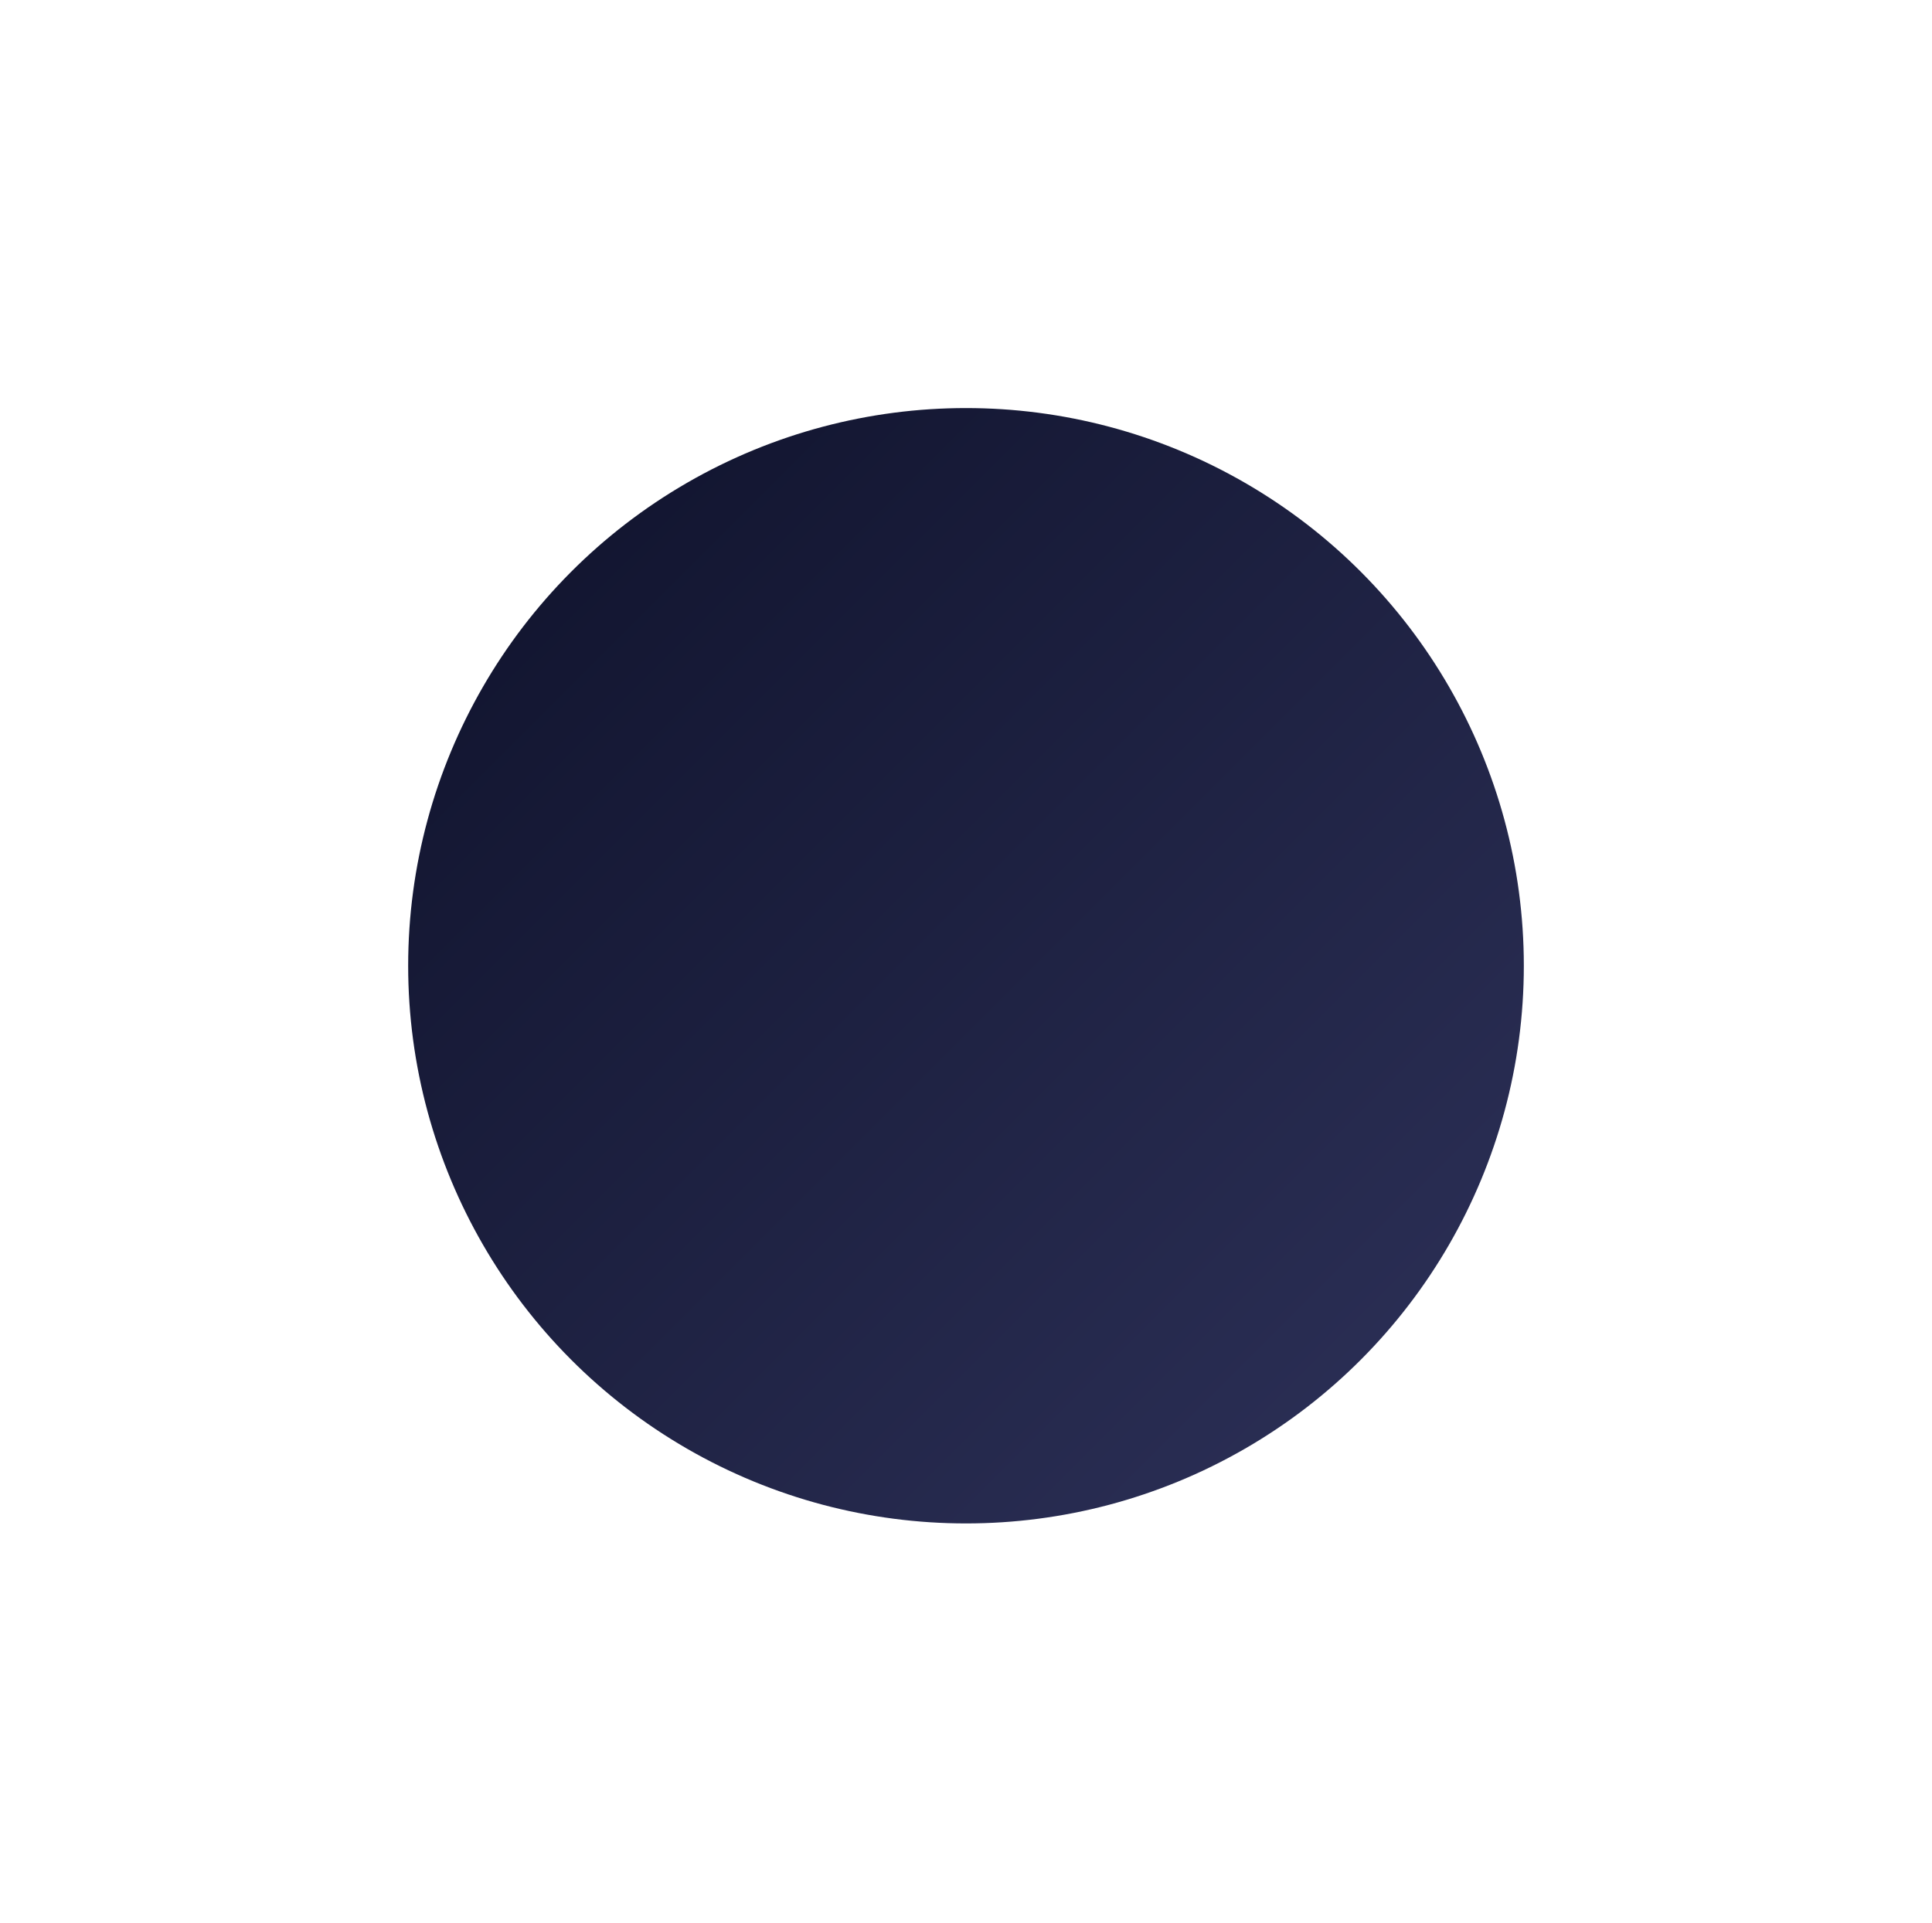 <svg width="710" height="707" viewBox="0 0 710 707" fill="none" xmlns="http://www.w3.org/2000/svg">
<g filter="url(#filter0_dd)">
<circle cx="355" cy="355" r="205" fill="url(#paint0_linear)"/>
</g>
<defs>
<filter id="filter0_dd" x="0" y="0" width="710" height="710" filterUnits="userSpaceOnUse" color-interpolation-filters="sRGB">
<feFlood flood-opacity="0" result="BackgroundImageFix"/>
<feColorMatrix in="SourceAlpha" type="matrix" values="0 0 0 0 0 0 0 0 0 0 0 0 0 0 0 0 0 0 127 0" result="hardAlpha"/>
<feOffset dx="50" dy="50"/>
<feGaussianBlur stdDeviation="50"/>
<feColorMatrix type="matrix" values="0 0 0 0 0.072 0 0 0 0 0.083 0 0 0 0 0.188 0 0 0 1 0"/>
<feBlend mode="normal" in2="BackgroundImageFix" result="effect1_dropShadow"/>
<feColorMatrix in="SourceAlpha" type="matrix" values="0 0 0 0 0 0 0 0 0 0 0 0 0 0 0 0 0 0 127 0" result="hardAlpha"/>
<feOffset dx="-50" dy="-50"/>
<feGaussianBlur stdDeviation="50"/>
<feColorMatrix type="matrix" values="0 0 0 0 0.153 0 0 0 0 0.173 0 0 0 0 0.354 0 0 0 1 0"/>
<feBlend mode="normal" in2="effect1_dropShadow" result="effect2_dropShadow"/>
<feBlend mode="normal" in="SourceGraphic" in2="effect2_dropShadow" result="shape"/>
</filter>
<linearGradient id="paint0_linear" x1="765" y1="355" x2="355" y2="-55" gradientUnits="userSpaceOnUse">
<stop stop-color="#2E325A"/>
<stop offset="1" stop-color="#0E112A"/>
</linearGradient>
</defs>
</svg>
